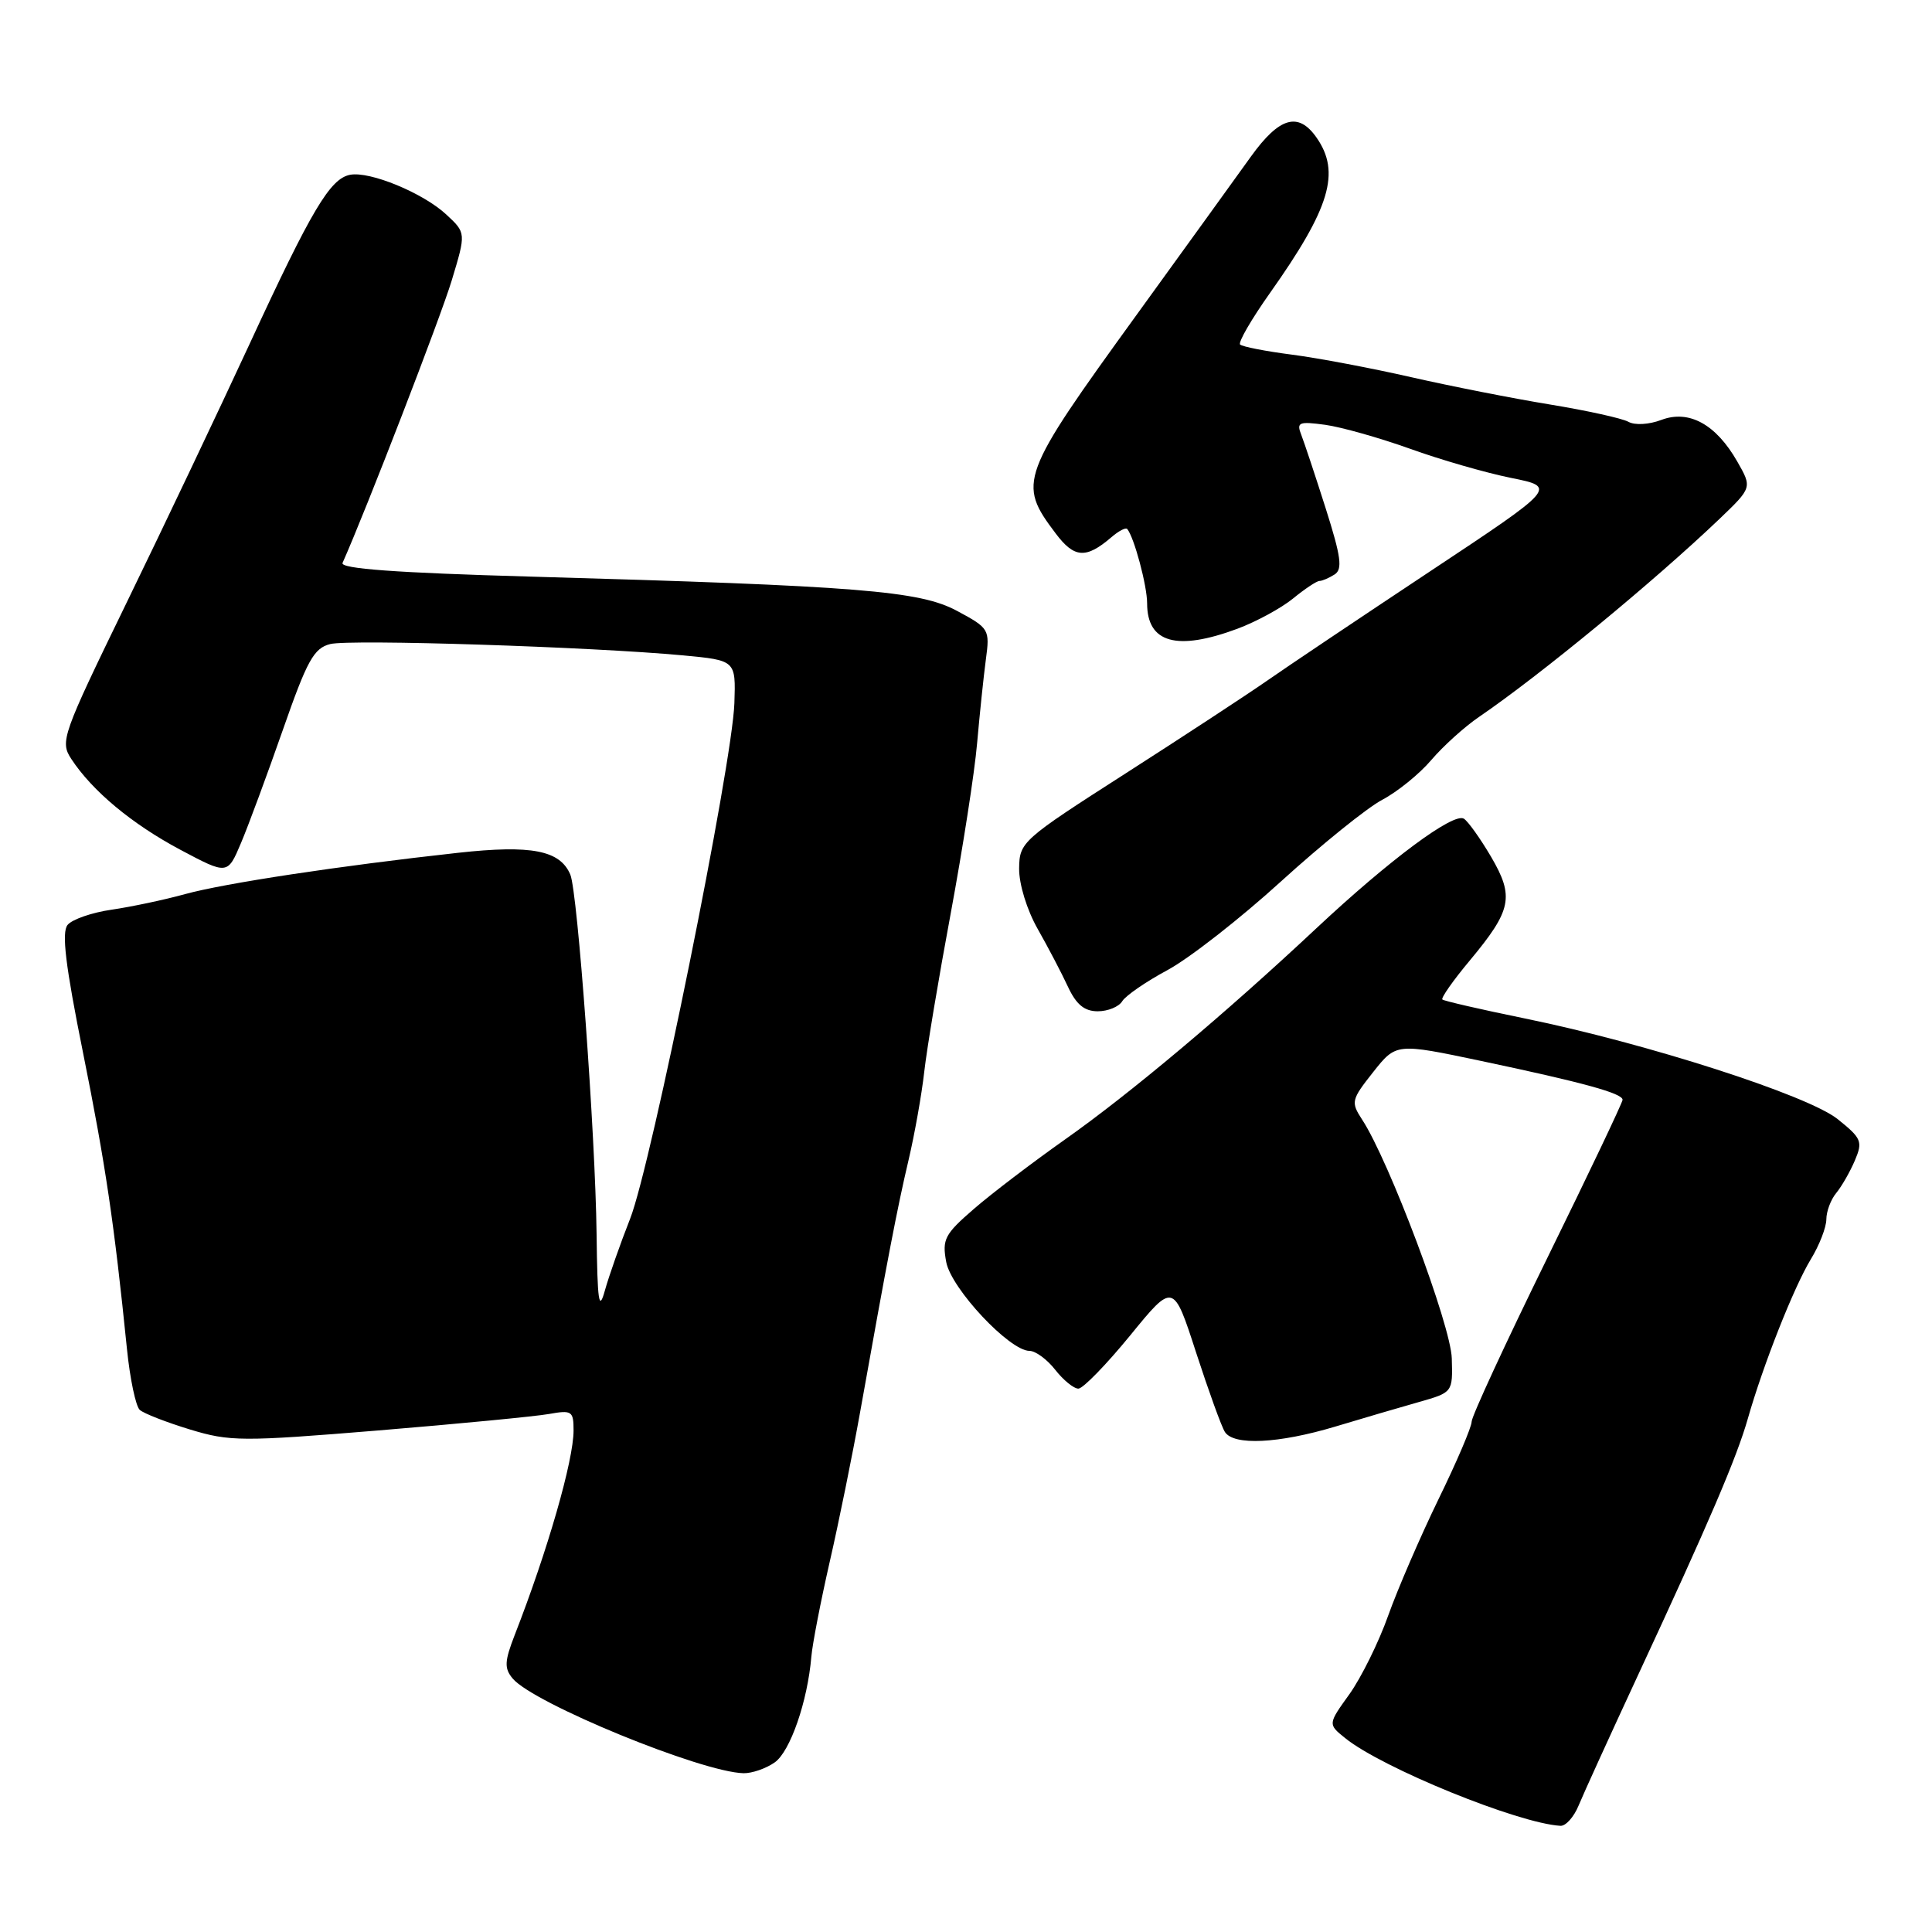 <?xml version="1.0" encoding="UTF-8" standalone="no"?>
<!DOCTYPE svg PUBLIC "-//W3C//DTD SVG 1.1//EN" "http://www.w3.org/Graphics/SVG/1.1/DTD/svg11.dtd" >
<svg xmlns="http://www.w3.org/2000/svg" xmlns:xlink="http://www.w3.org/1999/xlink" version="1.1" viewBox="0 0 256 256">
 <g >
 <path fill="currentColor"
d=" M 209.17 239.25 C 209.79 237.74 213.33 229.97 217.03 222.00 C 226.47 201.68 230.10 193.20 231.59 188.00 C 233.63 180.83 237.70 170.55 239.93 166.88 C 241.07 165.02 241.99 162.64 242.00 161.58 C 242.00 160.52 242.59 158.95 243.31 158.08 C 244.03 157.21 245.14 155.27 245.78 153.77 C 246.85 151.25 246.67 150.83 243.50 148.29 C 239.52 145.11 218.12 138.23 202.00 134.94 C 196.22 133.76 191.33 132.63 191.12 132.44 C 190.92 132.24 192.54 129.92 194.74 127.29 C 200.31 120.60 200.68 118.83 197.57 113.52 C 196.14 111.09 194.52 108.82 193.97 108.48 C 192.59 107.63 184.14 113.91 174.46 122.97 C 162.29 134.37 149.78 144.88 141.10 151.00 C 136.81 154.03 131.38 158.16 129.03 160.20 C 125.17 163.54 124.82 164.22 125.38 167.23 C 126.05 170.76 133.77 179.00 136.42 179.00 C 137.21 179.00 138.74 180.12 139.82 181.50 C 140.90 182.88 142.28 184.00 142.89 184.00 C 143.50 184.00 146.58 180.83 149.74 176.97 C 155.48 169.93 155.48 169.93 158.49 179.22 C 160.15 184.32 161.86 189.06 162.31 189.75 C 163.49 191.57 169.42 191.28 176.93 189.03 C 180.54 187.94 185.53 186.48 188.00 185.78 C 192.50 184.50 192.50 184.50 192.37 180.00 C 192.25 175.61 184.06 153.79 180.48 148.34 C 178.98 146.03 179.05 145.73 181.95 142.06 C 185.00 138.21 185.00 138.21 196.25 140.58 C 209.84 143.45 215.00 144.87 215.00 145.73 C 215.00 146.08 210.50 155.54 205.00 166.74 C 199.50 177.95 195.00 187.68 195.00 188.38 C 195.00 189.08 193.03 193.70 190.61 198.65 C 188.20 203.61 185.20 210.55 183.94 214.08 C 182.69 217.61 180.37 222.29 178.81 224.48 C 175.95 228.46 175.95 228.46 178.23 230.30 C 183.11 234.26 201.17 241.61 206.77 241.93 C 207.47 241.97 208.55 240.76 209.17 239.25 Z  M 102.65 233.53 C 104.71 232.09 107.01 225.43 107.51 219.50 C 107.65 217.85 108.74 212.22 109.93 207.00 C 111.13 201.78 112.96 192.78 113.99 187.00 C 117.55 167.05 118.91 159.98 120.38 153.75 C 121.19 150.31 122.13 145.03 122.47 142.00 C 122.81 138.97 124.39 129.53 125.98 121.00 C 127.56 112.47 129.14 102.35 129.47 98.50 C 129.81 94.65 130.33 89.65 130.63 87.40 C 131.17 83.40 131.08 83.24 126.84 80.96 C 121.87 78.28 113.92 77.64 70.20 76.40 C 52.52 75.90 45.05 75.36 45.39 74.59 C 48.52 67.56 58.38 42.04 59.85 37.18 C 61.76 30.86 61.76 30.86 59.13 28.42 C 56.05 25.56 49.01 22.66 46.39 23.16 C 43.74 23.67 41.30 27.77 33.07 45.58 C 29.02 54.33 21.70 69.75 16.79 79.83 C 8.21 97.47 7.93 98.25 9.45 100.57 C 12.24 104.82 17.48 109.18 23.90 112.60 C 30.15 115.92 30.15 115.92 31.93 111.71 C 32.91 109.40 35.40 102.66 37.47 96.74 C 40.70 87.49 41.58 85.89 43.76 85.34 C 46.41 84.68 78.34 85.71 90.50 86.84 C 97.50 87.50 97.50 87.50 97.31 93.17 C 97.04 101.27 86.31 154.35 83.49 161.50 C 82.19 164.80 80.69 169.07 80.15 171.00 C 79.36 173.87 79.16 172.52 79.05 163.50 C 78.89 150.38 76.54 118.17 75.57 115.89 C 74.21 112.67 70.43 111.93 60.70 113.00 C 44.98 114.73 29.72 117.04 24.50 118.48 C 21.75 119.24 17.38 120.16 14.78 120.54 C 12.19 120.91 9.57 121.82 8.96 122.55 C 8.14 123.53 8.67 127.91 11.01 139.53 C 13.99 154.34 15.12 161.98 16.82 178.72 C 17.22 182.70 17.99 186.34 18.52 186.82 C 19.06 187.30 22.05 188.46 25.16 189.41 C 30.46 191.02 32.03 191.03 50.16 189.54 C 60.80 188.66 70.96 187.68 72.75 187.36 C 75.78 186.82 76.00 186.97 76.00 189.55 C 76.00 193.51 72.57 205.45 68.20 216.65 C 66.85 220.13 66.80 221.06 67.93 222.41 C 70.65 225.69 92.94 234.83 98.53 234.96 C 99.64 234.98 101.50 234.34 102.65 233.53 Z  M 148.70 132.67 C 149.14 131.94 151.85 130.07 154.72 128.53 C 157.59 126.98 164.34 121.71 169.72 116.81 C 175.10 111.92 181.14 107.04 183.15 105.98 C 185.16 104.92 188.09 102.55 189.65 100.71 C 191.22 98.87 194.07 96.29 196.00 94.98 C 204.07 89.47 219.13 77.07 227.84 68.76 C 232.17 64.61 232.17 64.61 230.20 61.16 C 227.38 56.22 223.80 54.26 220.14 55.64 C 218.50 56.26 216.62 56.37 215.77 55.89 C 214.94 55.43 210.27 54.40 205.39 53.60 C 200.50 52.80 192.22 51.17 187.00 49.98 C 181.78 48.79 174.65 47.44 171.17 46.99 C 167.69 46.54 164.61 45.94 164.32 45.65 C 164.04 45.37 165.82 42.29 168.28 38.82 C 176.26 27.54 177.67 22.83 174.44 18.22 C 172.03 14.78 169.52 15.51 165.75 20.75 C 163.88 23.36 157.09 32.76 150.67 41.63 C 135.10 63.14 134.80 63.95 139.88 70.68 C 142.35 73.97 143.90 74.07 147.26 71.19 C 148.22 70.36 149.17 69.86 149.36 70.09 C 150.28 71.19 152.00 77.60 152.00 79.95 C 152.00 85.20 155.93 86.30 163.97 83.31 C 166.46 82.38 169.77 80.58 171.33 79.31 C 172.88 78.04 174.46 76.99 174.83 76.98 C 175.20 76.98 176.10 76.59 176.84 76.12 C 177.92 75.43 177.70 73.79 175.67 67.39 C 174.29 63.05 172.83 58.66 172.43 57.63 C 171.77 55.95 172.09 55.82 175.60 56.29 C 177.74 56.59 182.78 58.01 186.80 59.45 C 190.81 60.90 196.84 62.64 200.20 63.32 C 206.32 64.55 206.32 64.55 189.41 75.76 C 180.11 81.93 170.40 88.44 167.83 90.24 C 165.26 92.03 156.84 97.55 149.12 102.50 C 135.39 111.30 135.08 111.58 135.04 115.09 C 135.02 117.15 136.07 120.57 137.50 123.09 C 138.88 125.52 140.68 128.96 141.51 130.75 C 142.61 133.11 143.69 134.00 145.46 134.00 C 146.80 134.00 148.26 133.40 148.70 132.67 Z "/>
</g>
</svg>